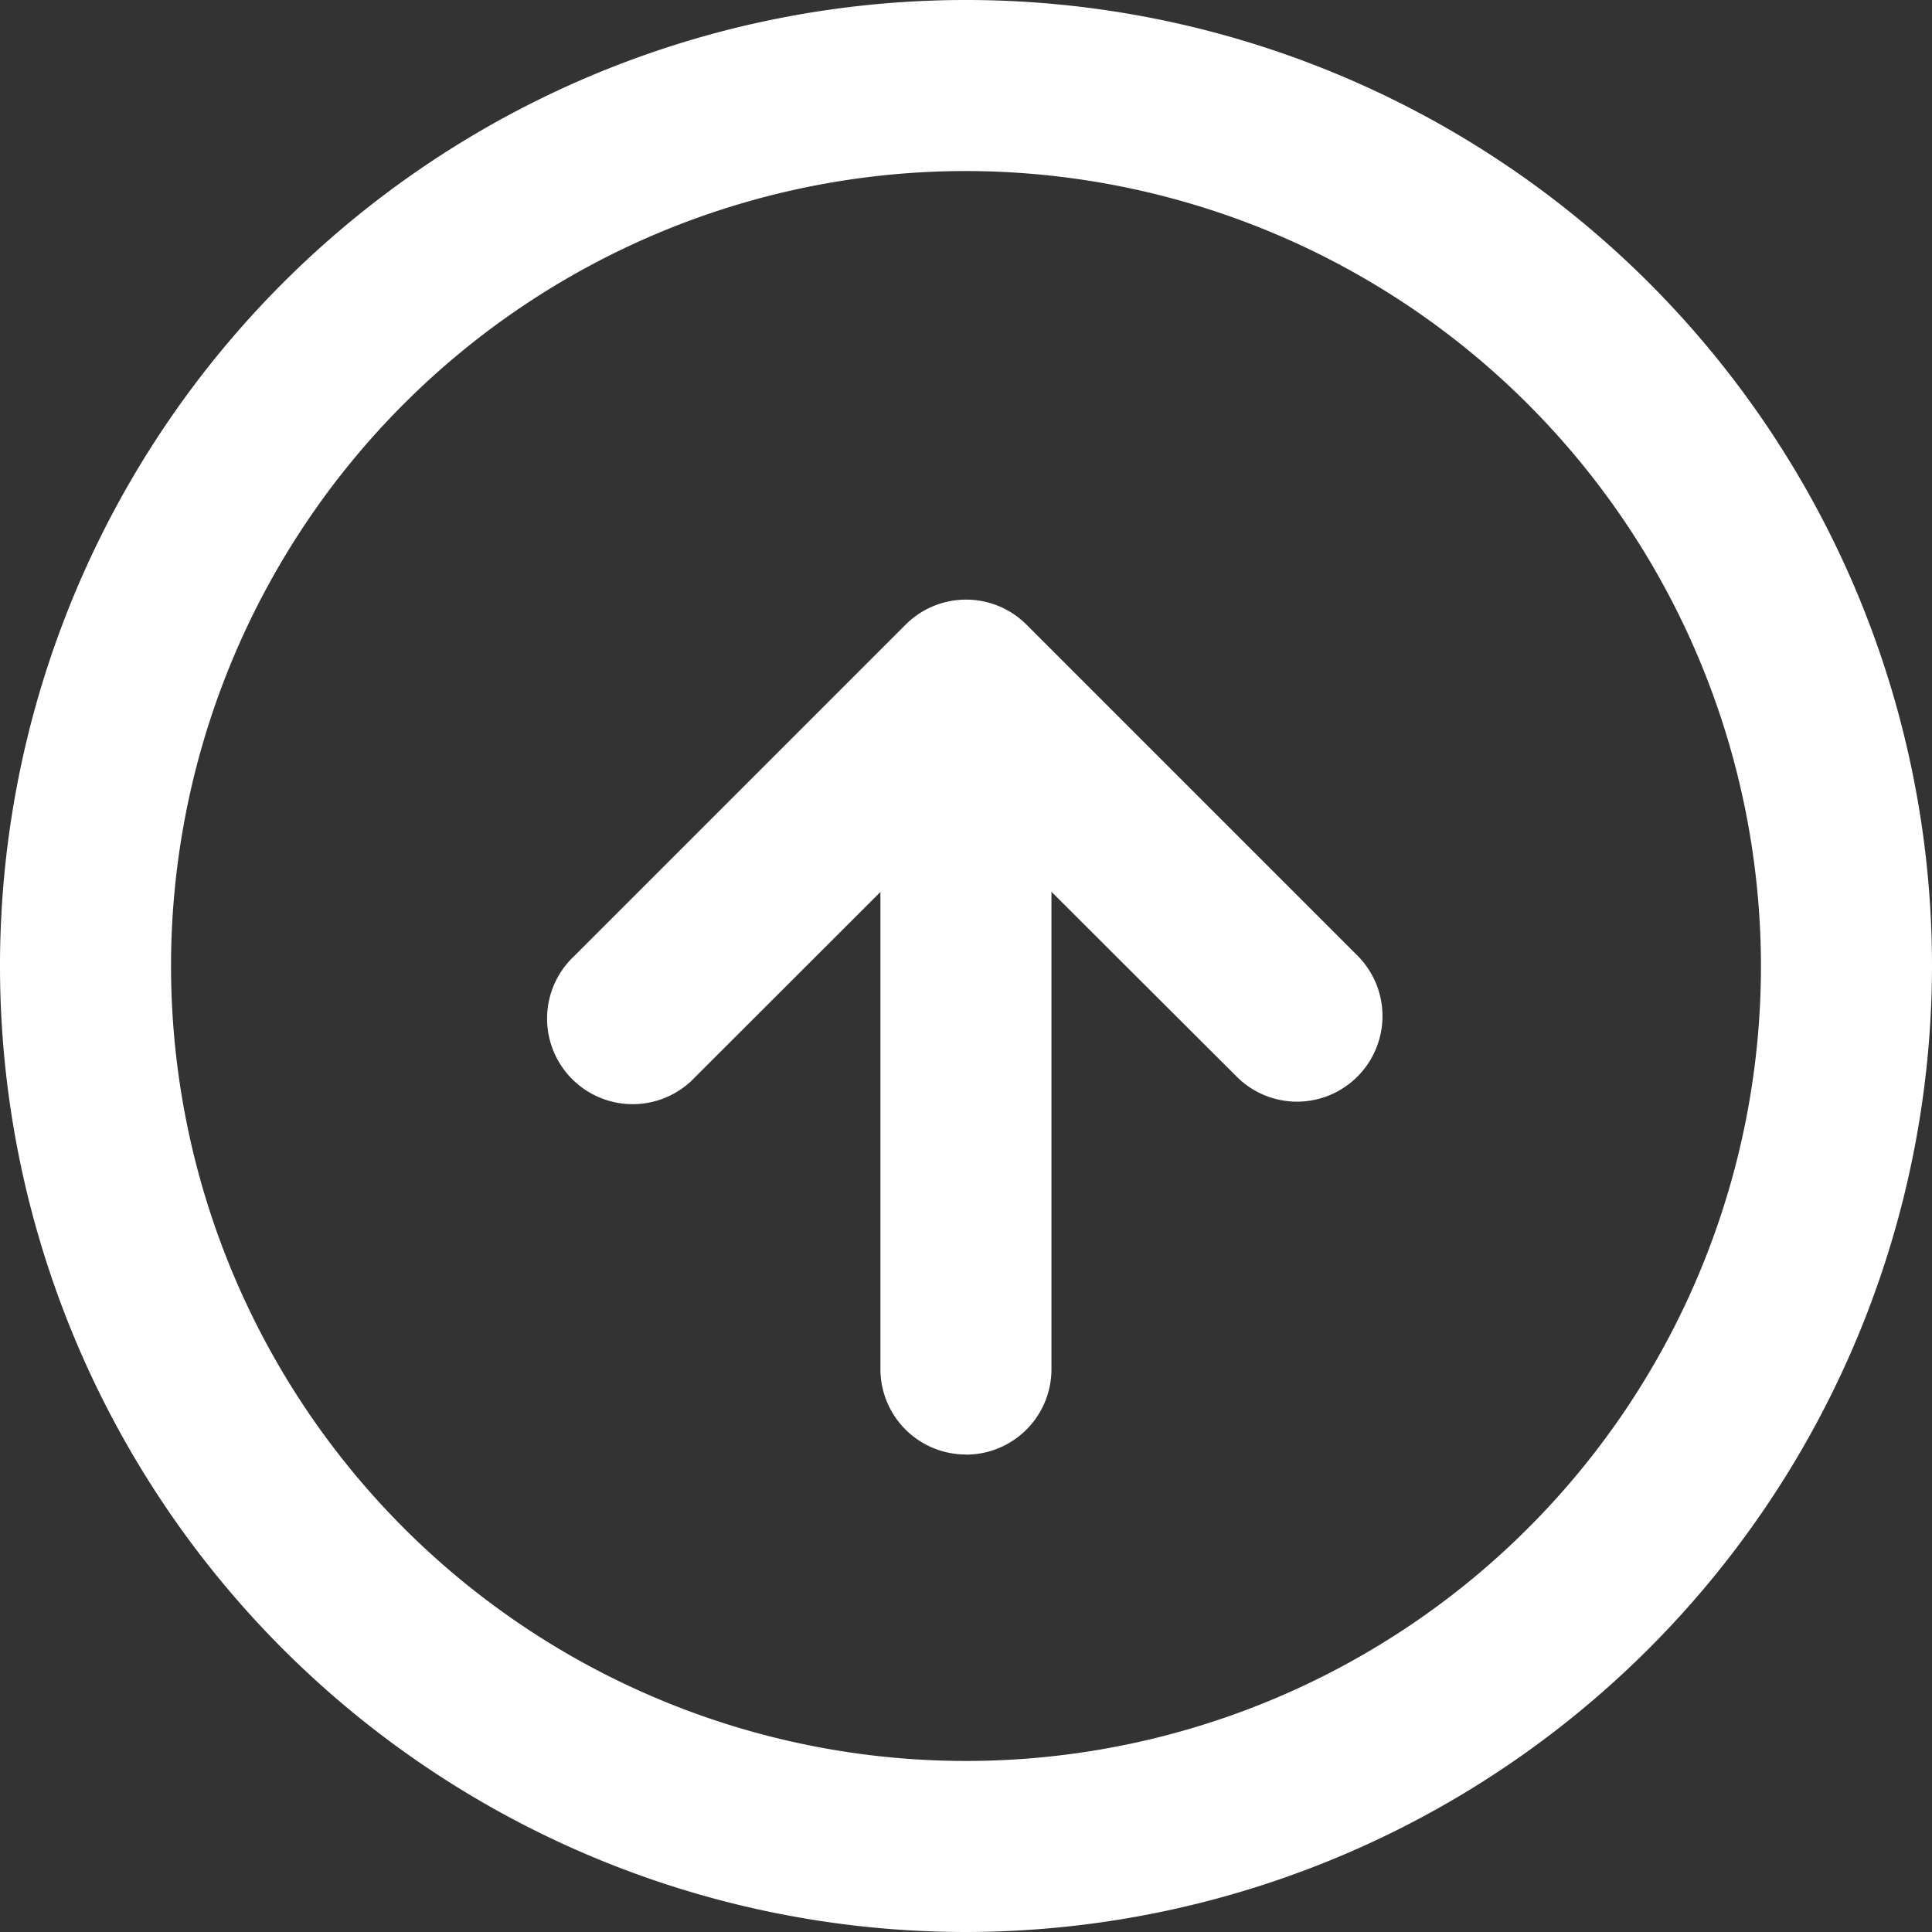 <svg xmlns="http://www.w3.org/2000/svg" xmlns:xlink="http://www.w3.org/1999/xlink" width="14.582" height="14.582" viewBox="0 0 14.582 14.582">
  <rect x="0" y="0" width="14.582" height="14.582" fill="#333333" stroke="none"/>
  <defs>
    <clipPath id="clip-path">
      <rect id="Rectangle_31" data-name="Rectangle 31" width="14.582" height="14.582" fill="#fff"/>
    </clipPath>
  </defs>
  <g id="Group_33" data-name="Group 33" clip-path="url(#clip-path)">
    <path id="Path_55" data-name="Path 55" d="M7.291,14.582a7.291,7.291,0,1,1,7.291-7.291,7.3,7.3,0,0,1-7.291,7.291m0-13.291a6,6,0,1,0,6,6,6.006,6.006,0,0,0-6-6" fill="#fff"/>
    <path id="Path_56" data-name="Path 56" d="M12.065,10.8a.644.644,0,0,1-.457-.189L9.565,8.572,7.522,10.613A.646.646,0,1,1,6.609,9.7l2.5-2.5a.645.645,0,0,1,.913,0l2.5,2.5a.646.646,0,0,1-.457,1.1" transform="translate(-2.274 -2.485)" fill="#fff"/>
    <path id="Path_57" data-name="Path 57" d="M10.937,13.835a.645.645,0,0,1-.646-.646V8.712a.646.646,0,0,1,1.291,0v4.478a.645.645,0,0,1-.646.646" transform="translate(-3.646 -2.857)" fill="#fff"/>
  </g>
</svg>
